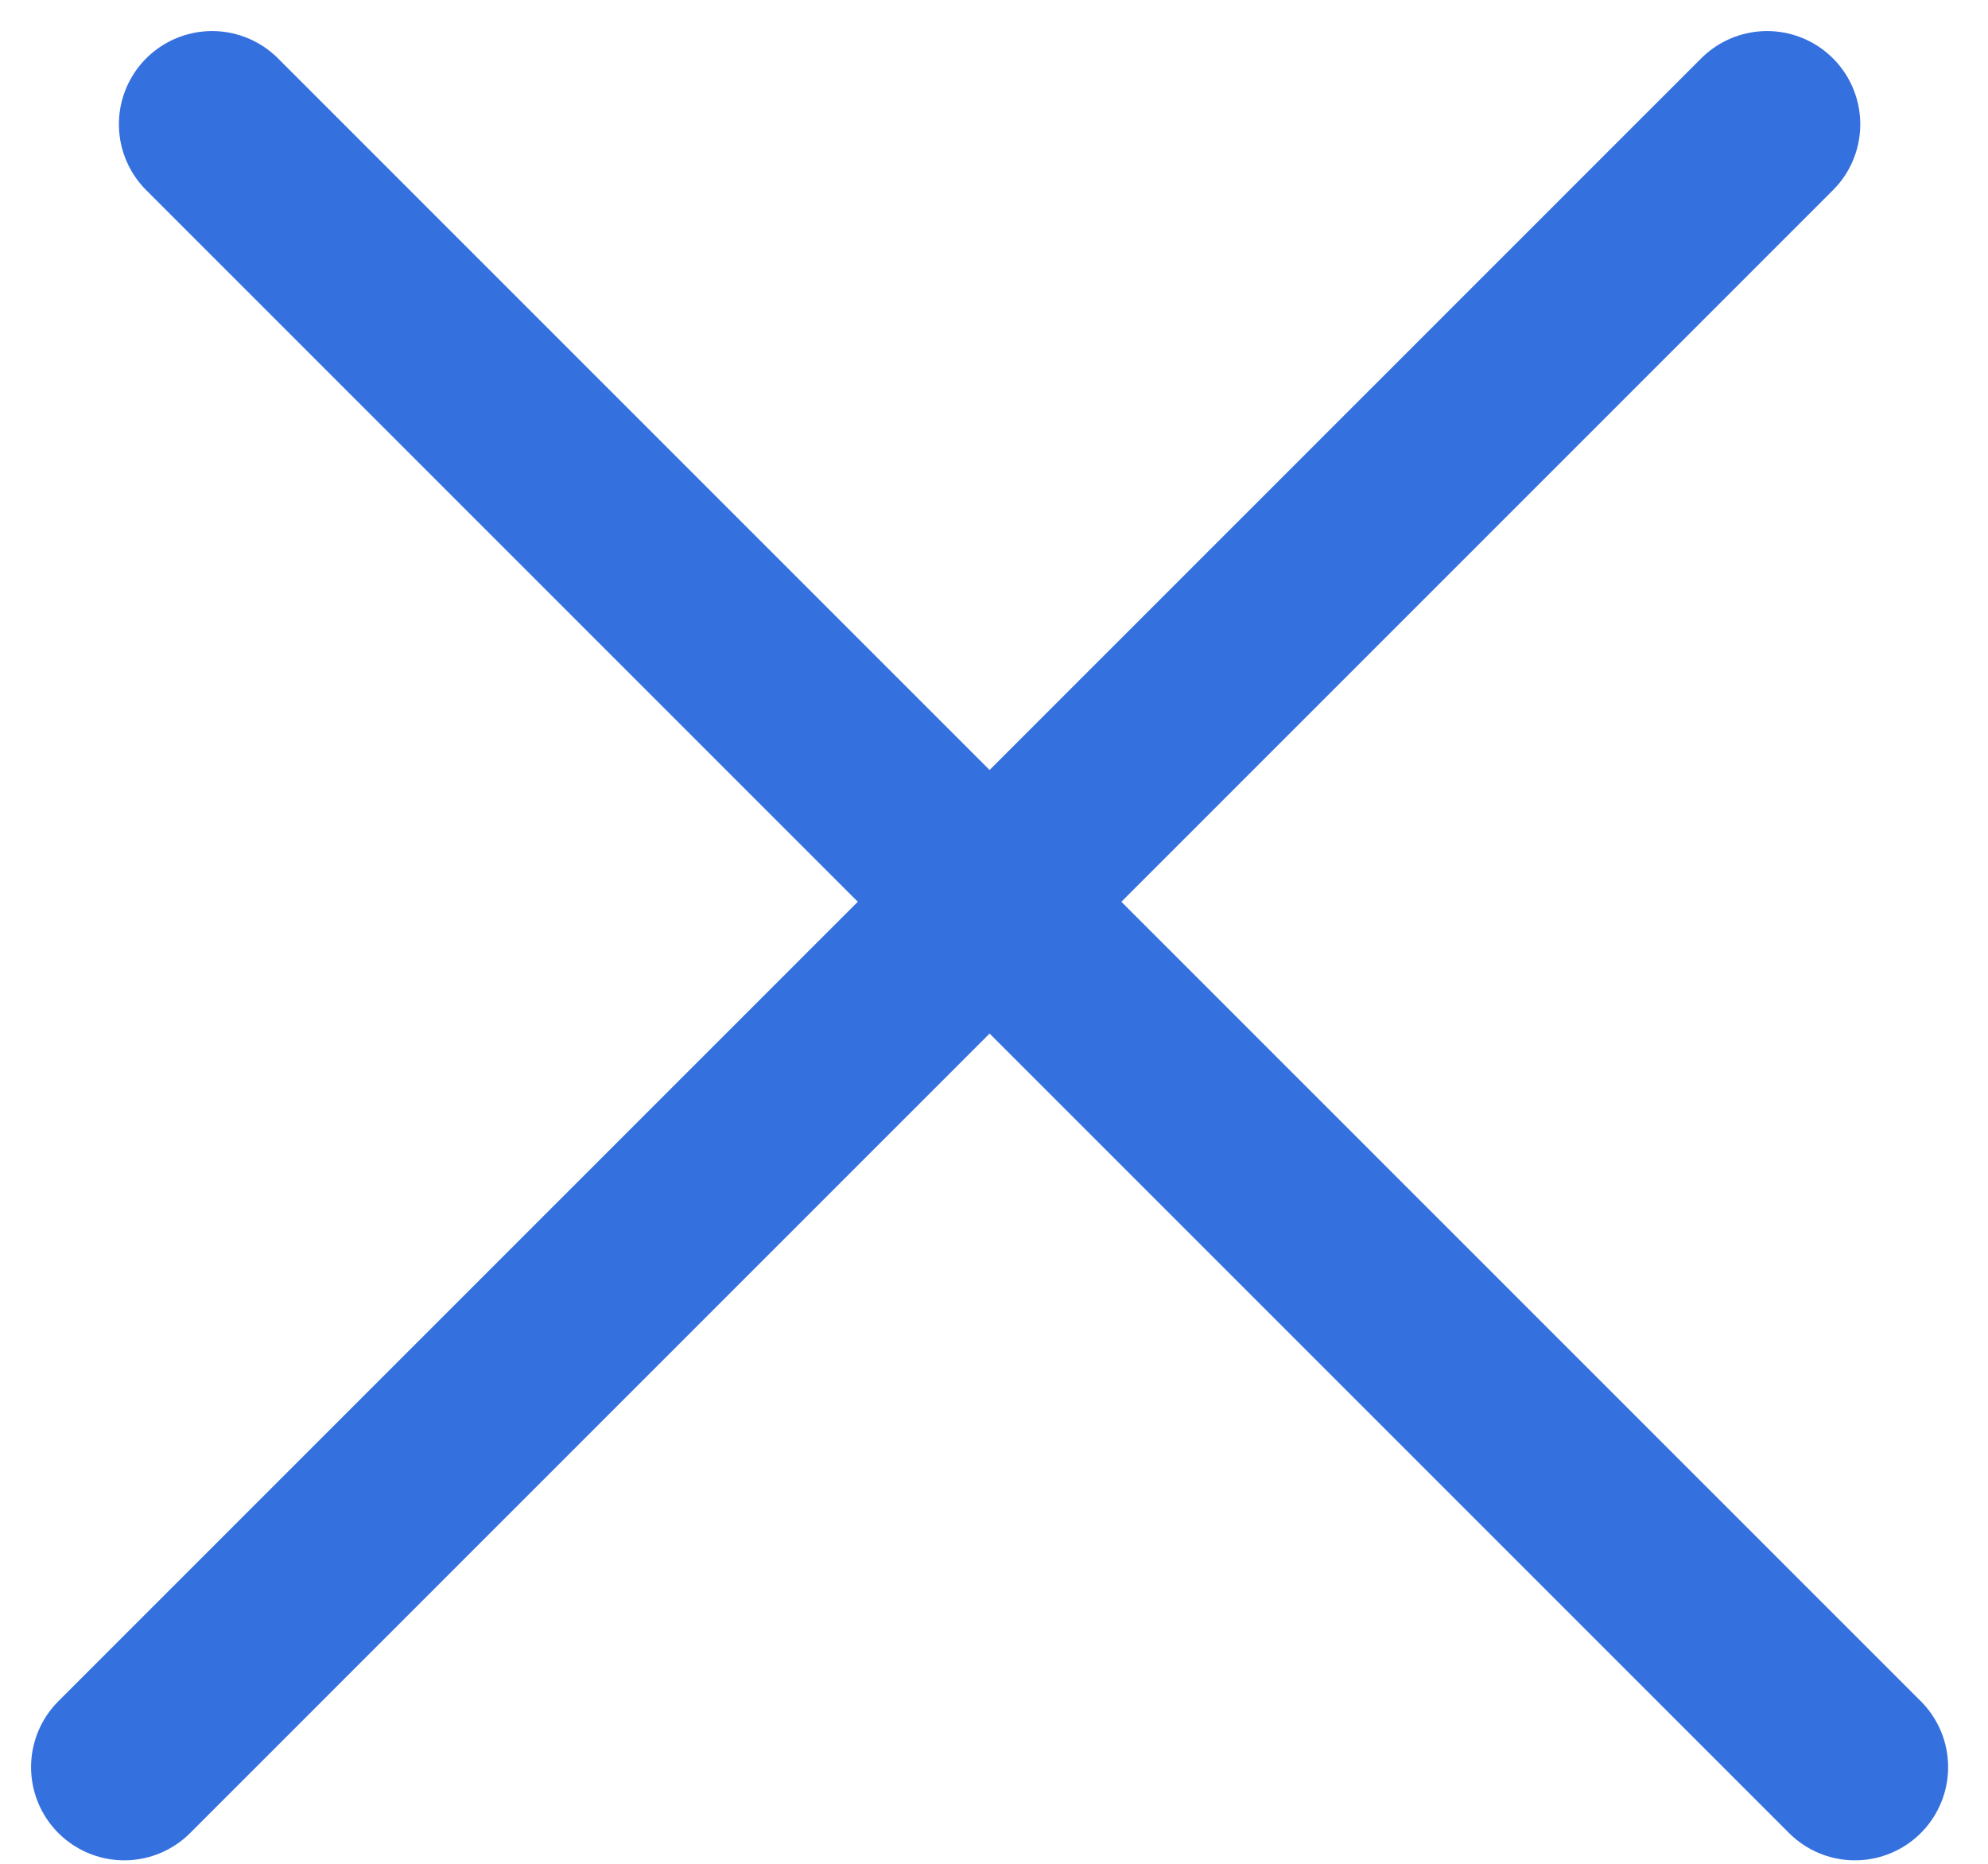 <svg width="16" height="15" viewBox="0 0 16 15" fill="none" xmlns="http://www.w3.org/2000/svg">
<path d="M1 14.222L14.222 1" stroke="#3570DF" stroke-width="1.5" stroke-linecap="round" stroke-linejoin="round"/>
<path d="M1.707 1L14.929 14.222" stroke="#3570DF" stroke-width="1.5" stroke-linecap="round" stroke-linejoin="round"/>
</svg>
